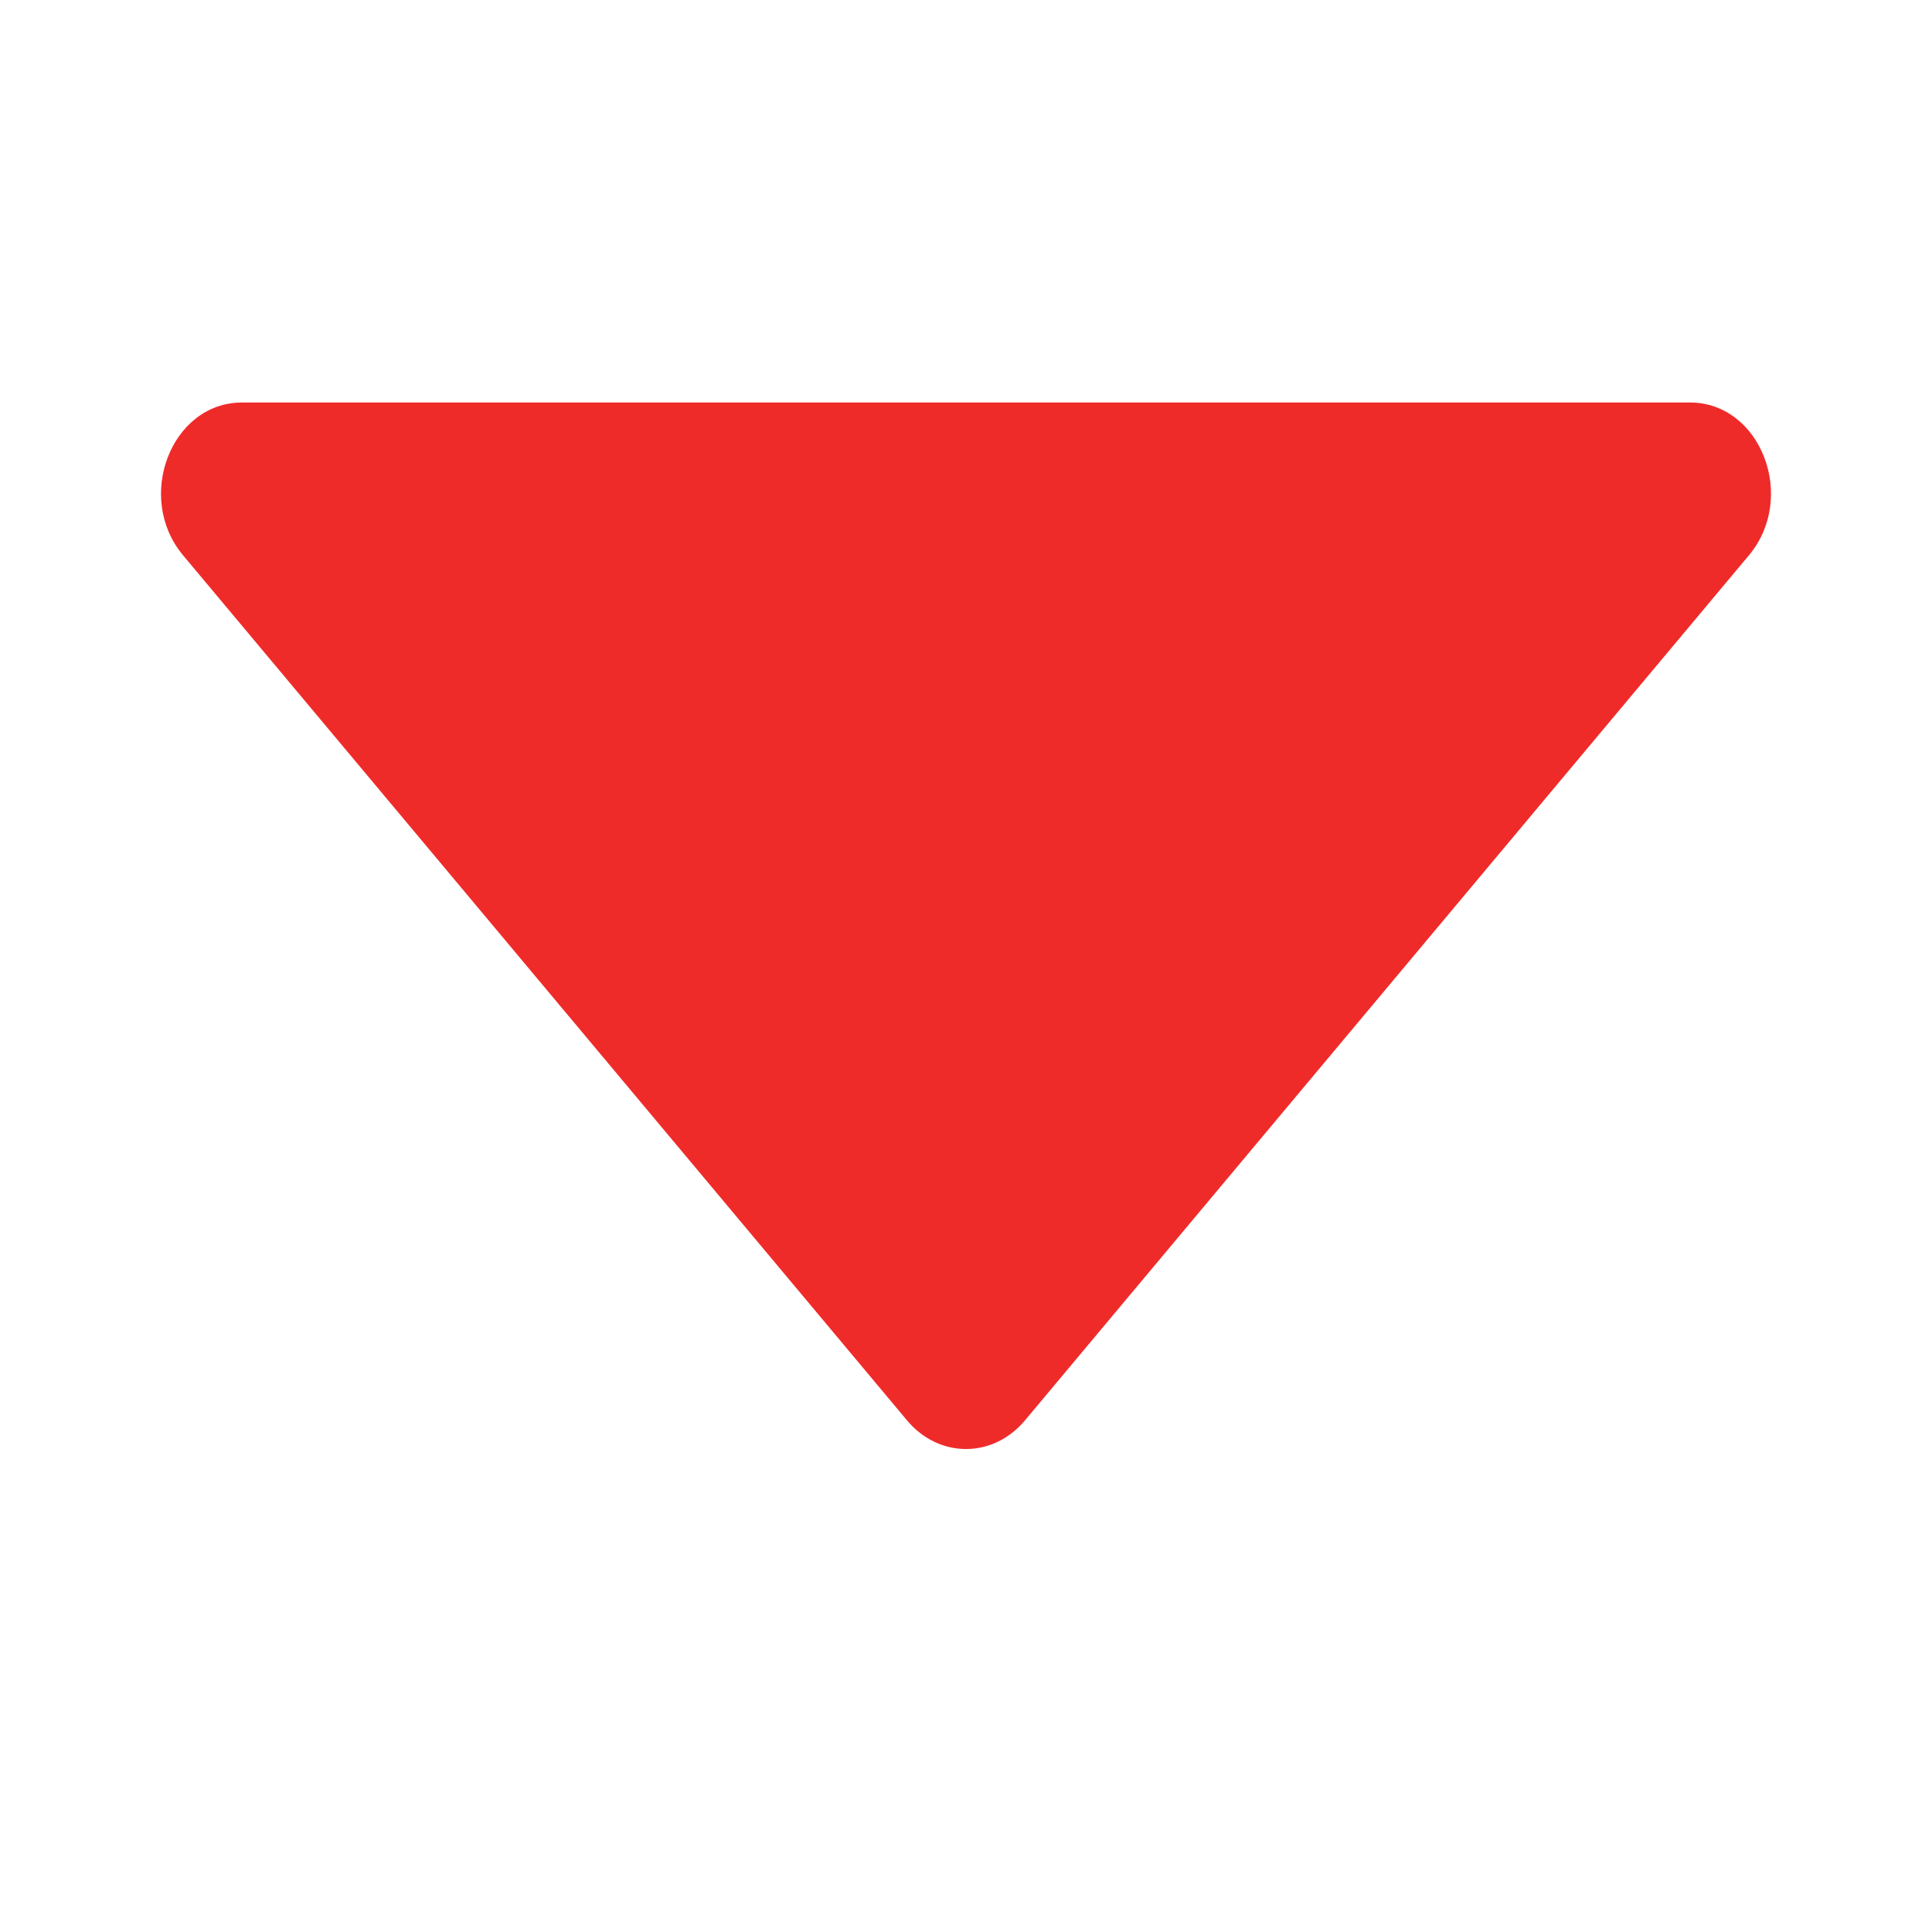 <svg width="24" height="24" viewBox="0 0 24 24" fill="none" xmlns="http://www.w3.org/2000/svg">
<path d="M12.733 17.644C12.336 18.119 11.664 18.119 11.267 17.644L2.274 6.898C1.672 6.178 2.127 5 3.007 5L20.993 5C21.873 5 22.328 6.178 21.726 6.898L12.733 17.644Z" fill="#EF2B2A"/>
</svg>
